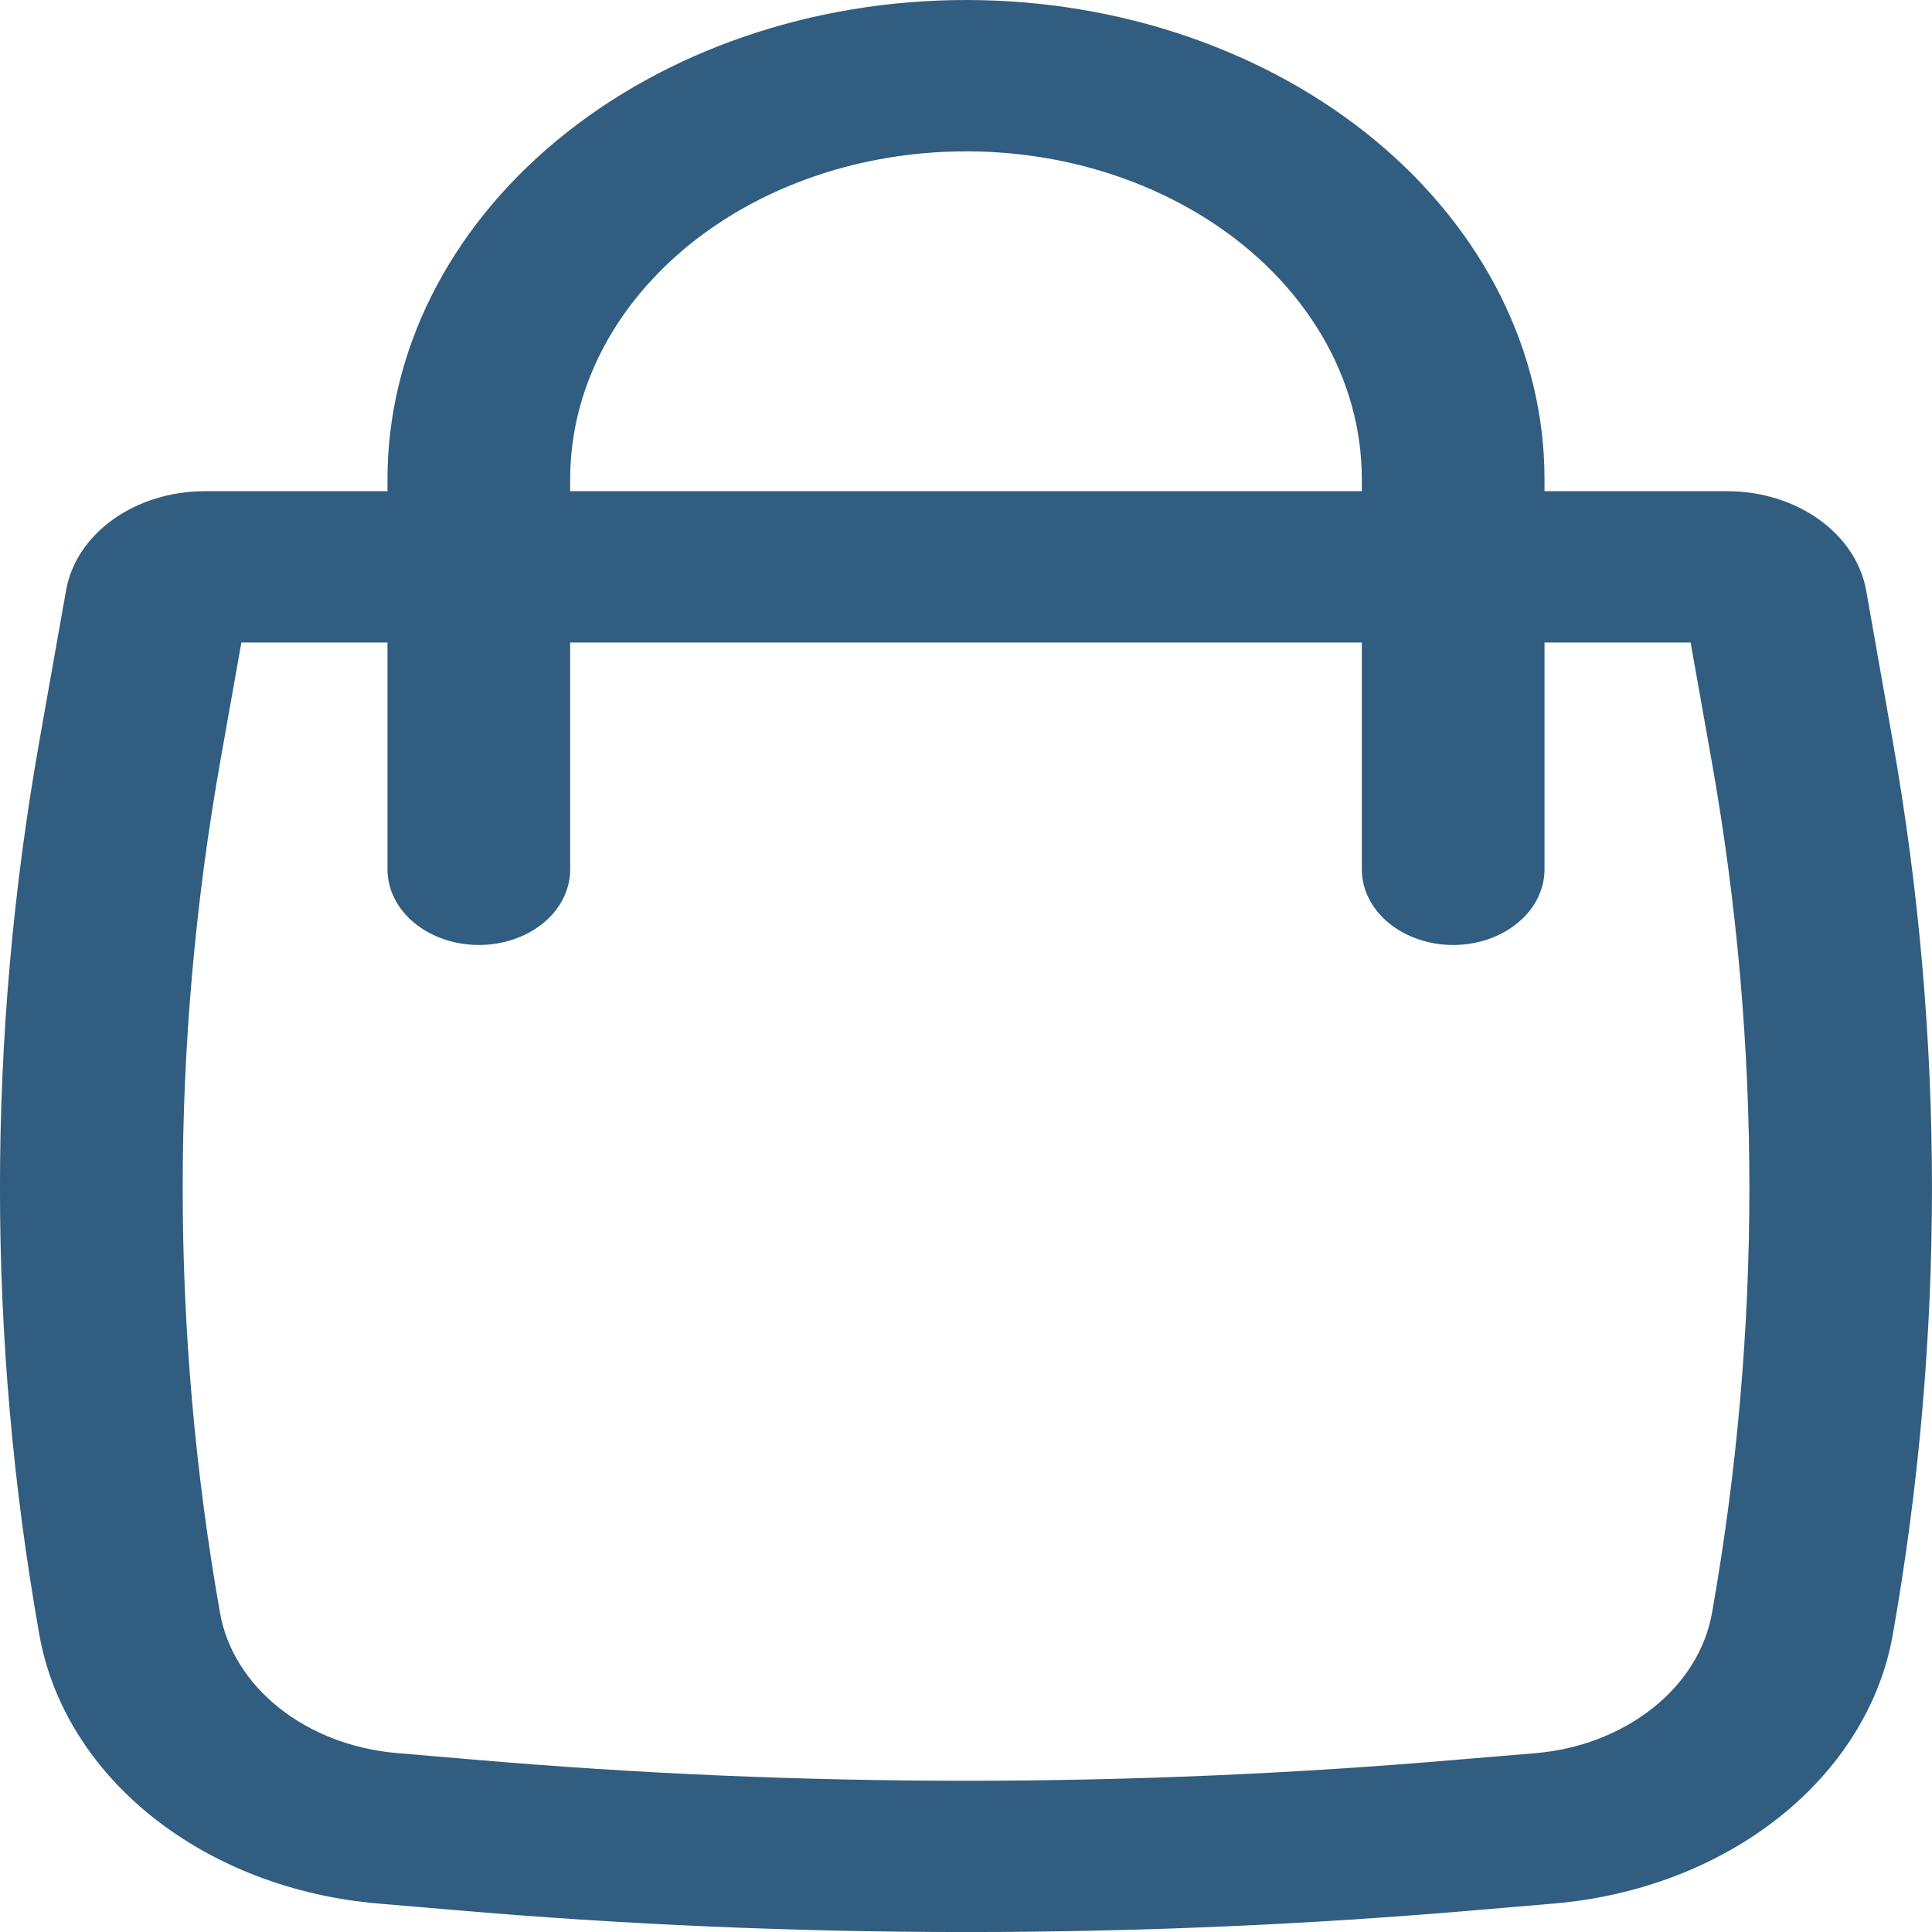 <svg width="16" height="16" viewBox="0 0 16 16" fill="none" xmlns="http://www.w3.org/2000/svg">
<path fill-rule="evenodd" clip-rule="evenodd" d="M3.209 4.068V3.968C3.209 2.915 3.714 1.906 4.613 1.162C5.511 0.418 6.73 0 8 0C9.271 0 10.489 0.418 11.388 1.162C12.286 1.906 12.791 2.915 12.791 3.968V4.068H14.305C14.881 4.068 15.37 4.418 15.455 4.89L15.675 6.137C16.108 8.591 16.108 11.085 15.675 13.539C15.573 14.115 15.242 14.647 14.734 15.05C14.227 15.453 13.571 15.704 12.872 15.764L12.237 15.818C9.42 16.061 6.58 16.061 3.763 15.818L3.129 15.764C2.429 15.704 1.774 15.453 1.266 15.05C0.759 14.647 0.428 14.115 0.326 13.539C-0.109 11.085 -0.109 8.591 0.326 6.137L0.547 4.89C0.587 4.661 0.725 4.453 0.936 4.302C1.147 4.151 1.417 4.068 1.695 4.068H3.209ZM7.183 1.339C7.667 1.236 8.174 1.226 8.663 1.309C9.153 1.393 9.613 1.569 10.008 1.822C10.404 2.076 10.723 2.401 10.944 2.773C11.164 3.145 11.278 3.553 11.278 3.968V4.068H4.722V3.968C4.722 3.365 4.964 2.78 5.41 2.305C5.855 1.829 6.479 1.489 7.183 1.339ZM3.209 5.321V7.2C3.209 7.366 3.289 7.526 3.431 7.643C3.573 7.76 3.765 7.826 3.966 7.826C4.166 7.826 4.359 7.76 4.501 7.643C4.643 7.526 4.722 7.366 4.722 7.2V5.321H11.278V7.2C11.278 7.366 11.358 7.526 11.5 7.643C11.642 7.76 11.834 7.826 12.035 7.826C12.235 7.826 12.428 7.76 12.569 7.643C12.711 7.526 12.791 7.366 12.791 7.2V5.321H14.001L14.178 6.318C14.591 8.652 14.591 11.024 14.178 13.358C14.125 13.658 13.952 13.936 13.687 14.146C13.422 14.356 13.081 14.488 12.716 14.519L12.081 14.572C9.368 14.806 6.633 14.806 3.919 14.572L3.284 14.518C2.919 14.486 2.577 14.355 2.313 14.145C2.048 13.935 1.875 13.657 1.822 13.357C1.41 11.023 1.41 8.652 1.822 6.318L1.999 5.321H3.209Z" fill="#315D80"/>
</svg>
